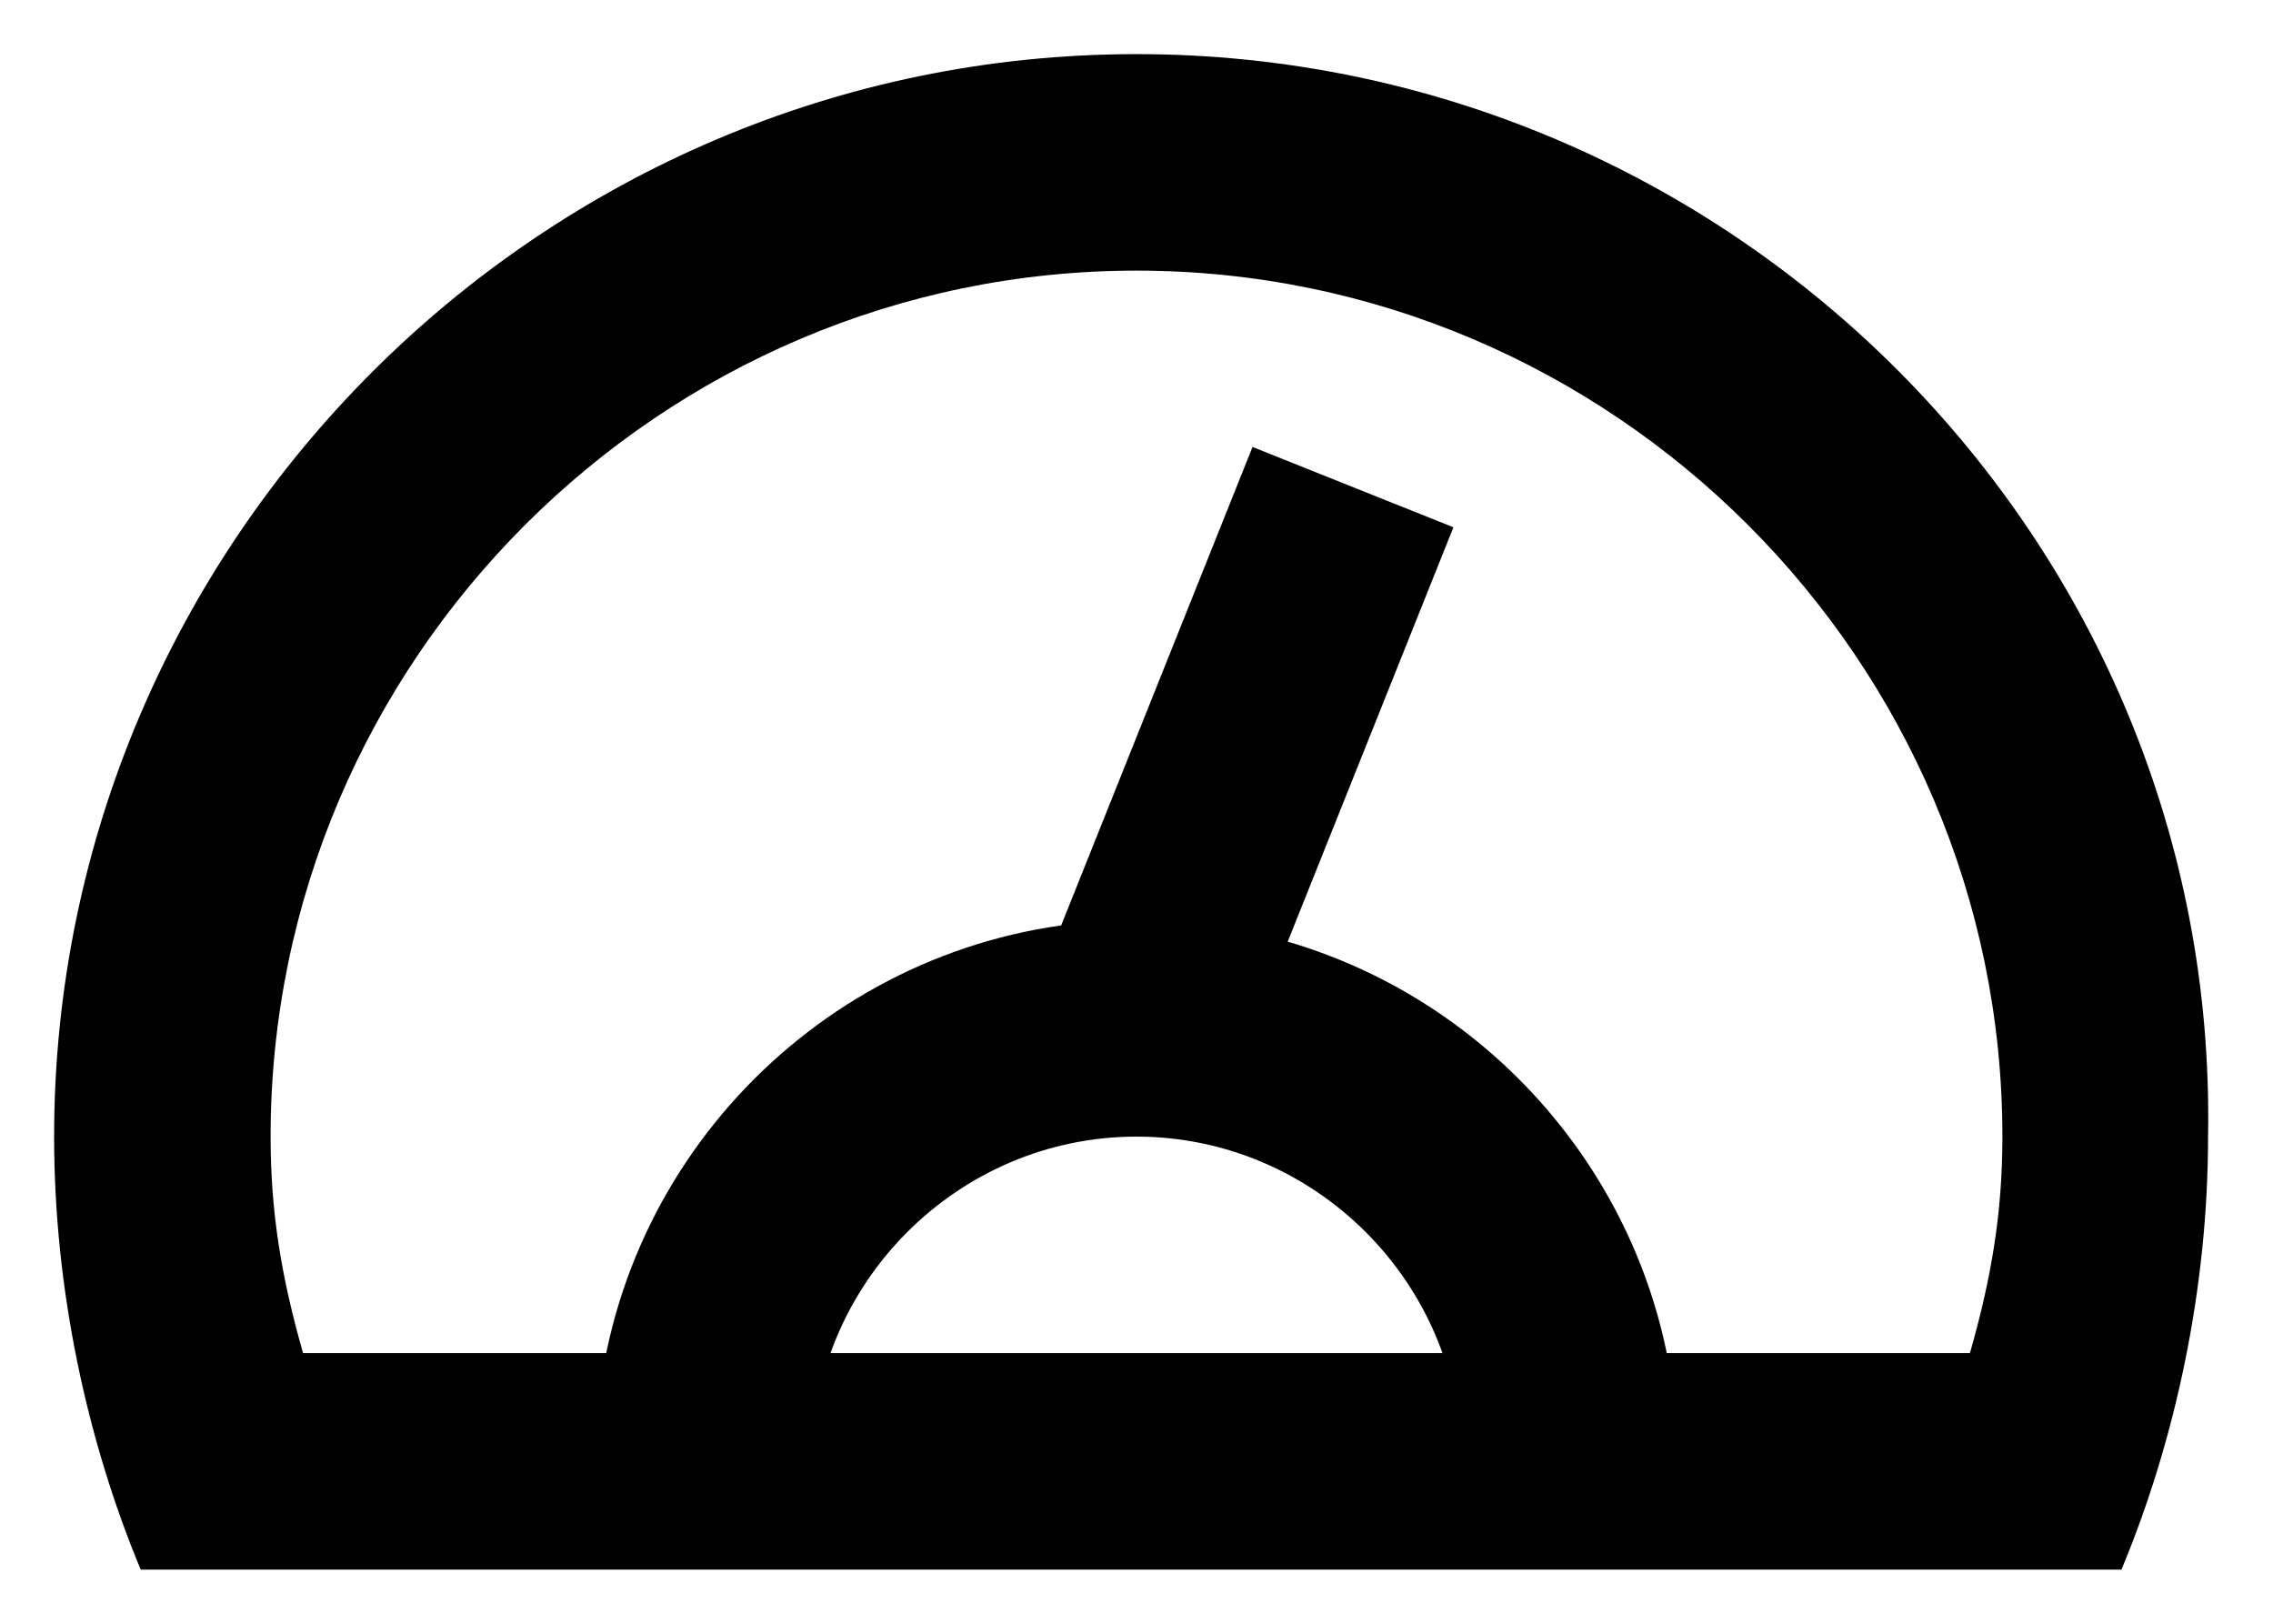 
<svg width="21px" height="15px" viewBox="0 0 21 15" version="1.1" xmlns="http://www.w3.org/2000/svg" xmlns:xlink="http://www.w3.org/1999/xlink">
    <defs></defs>
    <g id="Page-1" stroke="none" stroke-width="1" fill="none" fill-rule="evenodd">
        <g id="icon-dash" fill="#000000" fill-rule="nonzero">
            <path d="M10.5,0.5 C16,0.5 20.5,5 20.4,10.5 C20.4,11.9 20.1,13.3 19.6,14.5 L1.3,14.5 C0.8,13.3 0.5,11.9 0.5,10.5 C0.5,5 5,0.5 10.5,0.5 Z M10.5,2.5 C6.1,2.5 2.5,6.1 2.5,10.5 C2.5,11.2 2.6,11.8 2.8,12.5 L18.2,12.5 C18.4,11.8 18.5,11.2 18.5,10.5 C18.5,6.1 14.9,2.5 10.5,2.5 Z M9.804,8.549 L11.572,4.129 L13.428,4.871 L11.897,8.699 C13.974,9.307 15.5,11.232 15.5,13.5 L13.5,13.5 C13.5,11.852 12.148,10.5 10.5,10.5 C8.852,10.5 7.5,11.852 7.5,13.5 L5.5,13.5 C5.5,10.984 7.378,8.89 9.804,8.549 Z" id="Shape"></path>
        </g>
    </g>
</svg>